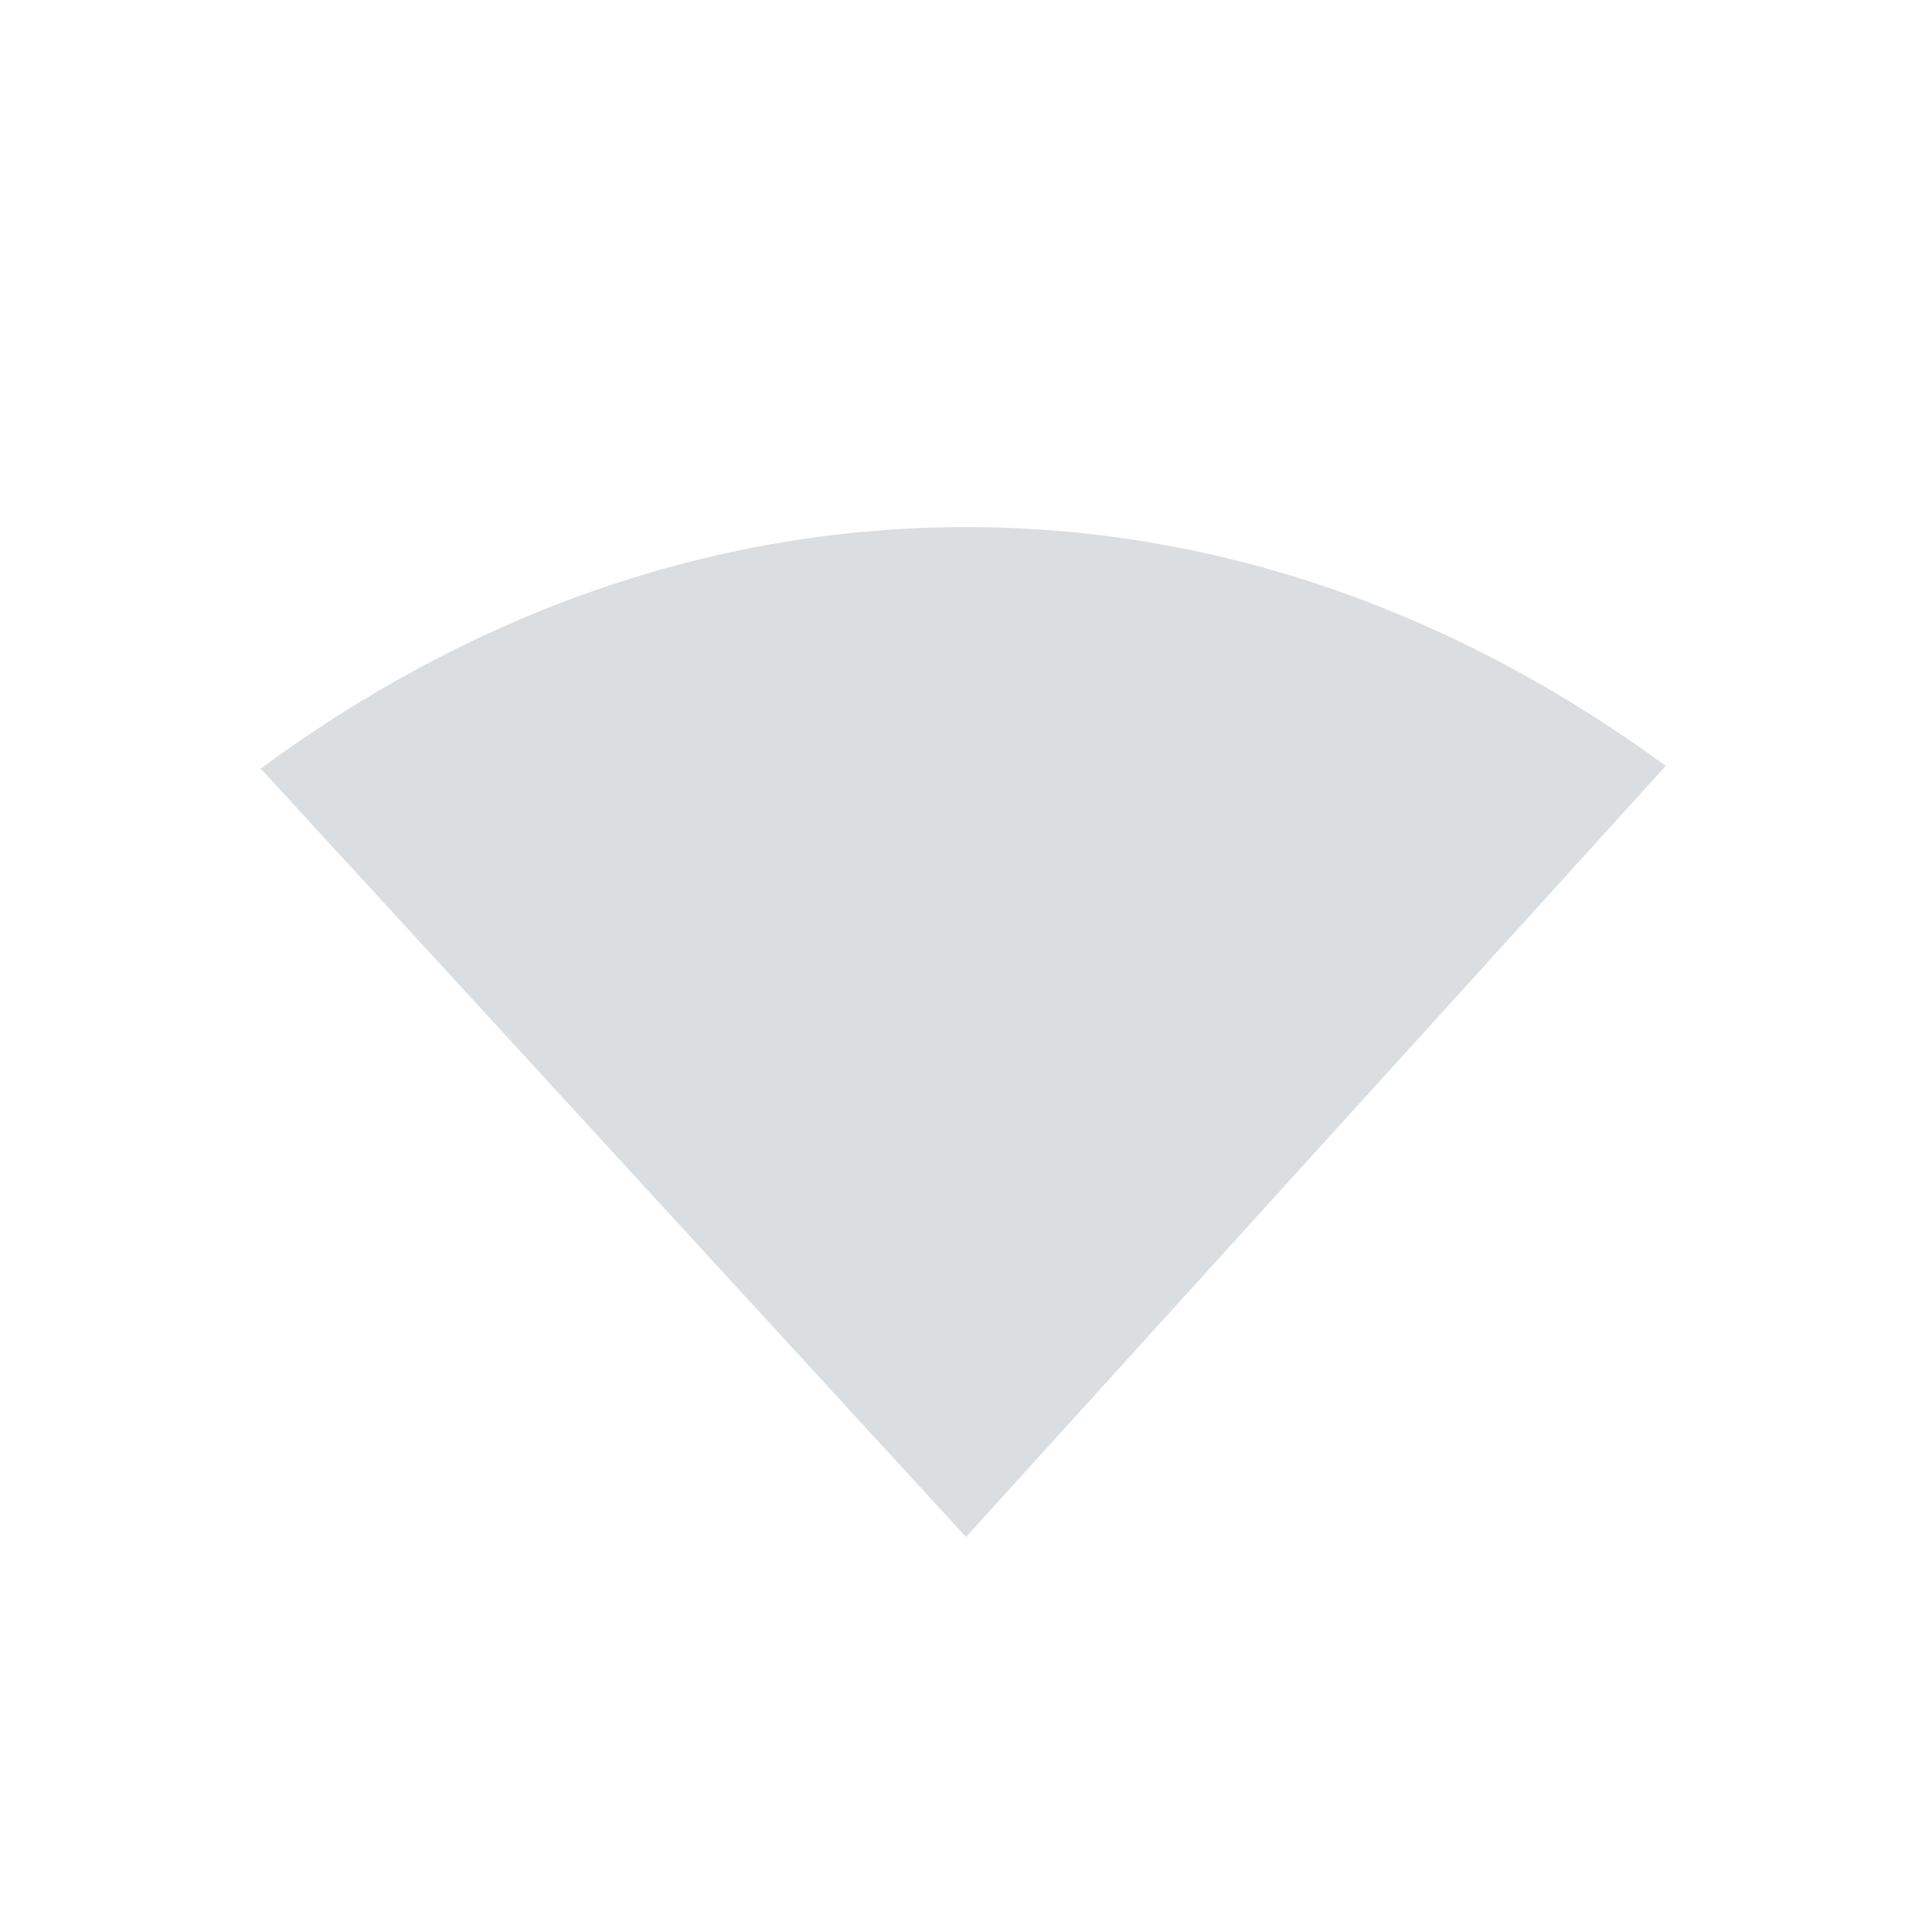 <svg height="22" width="22" xmlns="http://www.w3.org/2000/svg"><g transform="translate(-33 -205.36)"><path d="m-227.36 33h22v22h-22z" fill="none" transform="rotate(-90)"/><path d="m44 211.362c-3.034 0-5.766 1.078-8.031 2.75l8.031 8.75 7.969-8.781c-2.257-1.653-4.958-2.719-7.969-2.719z" fill="#dbdee0"/></g></svg>